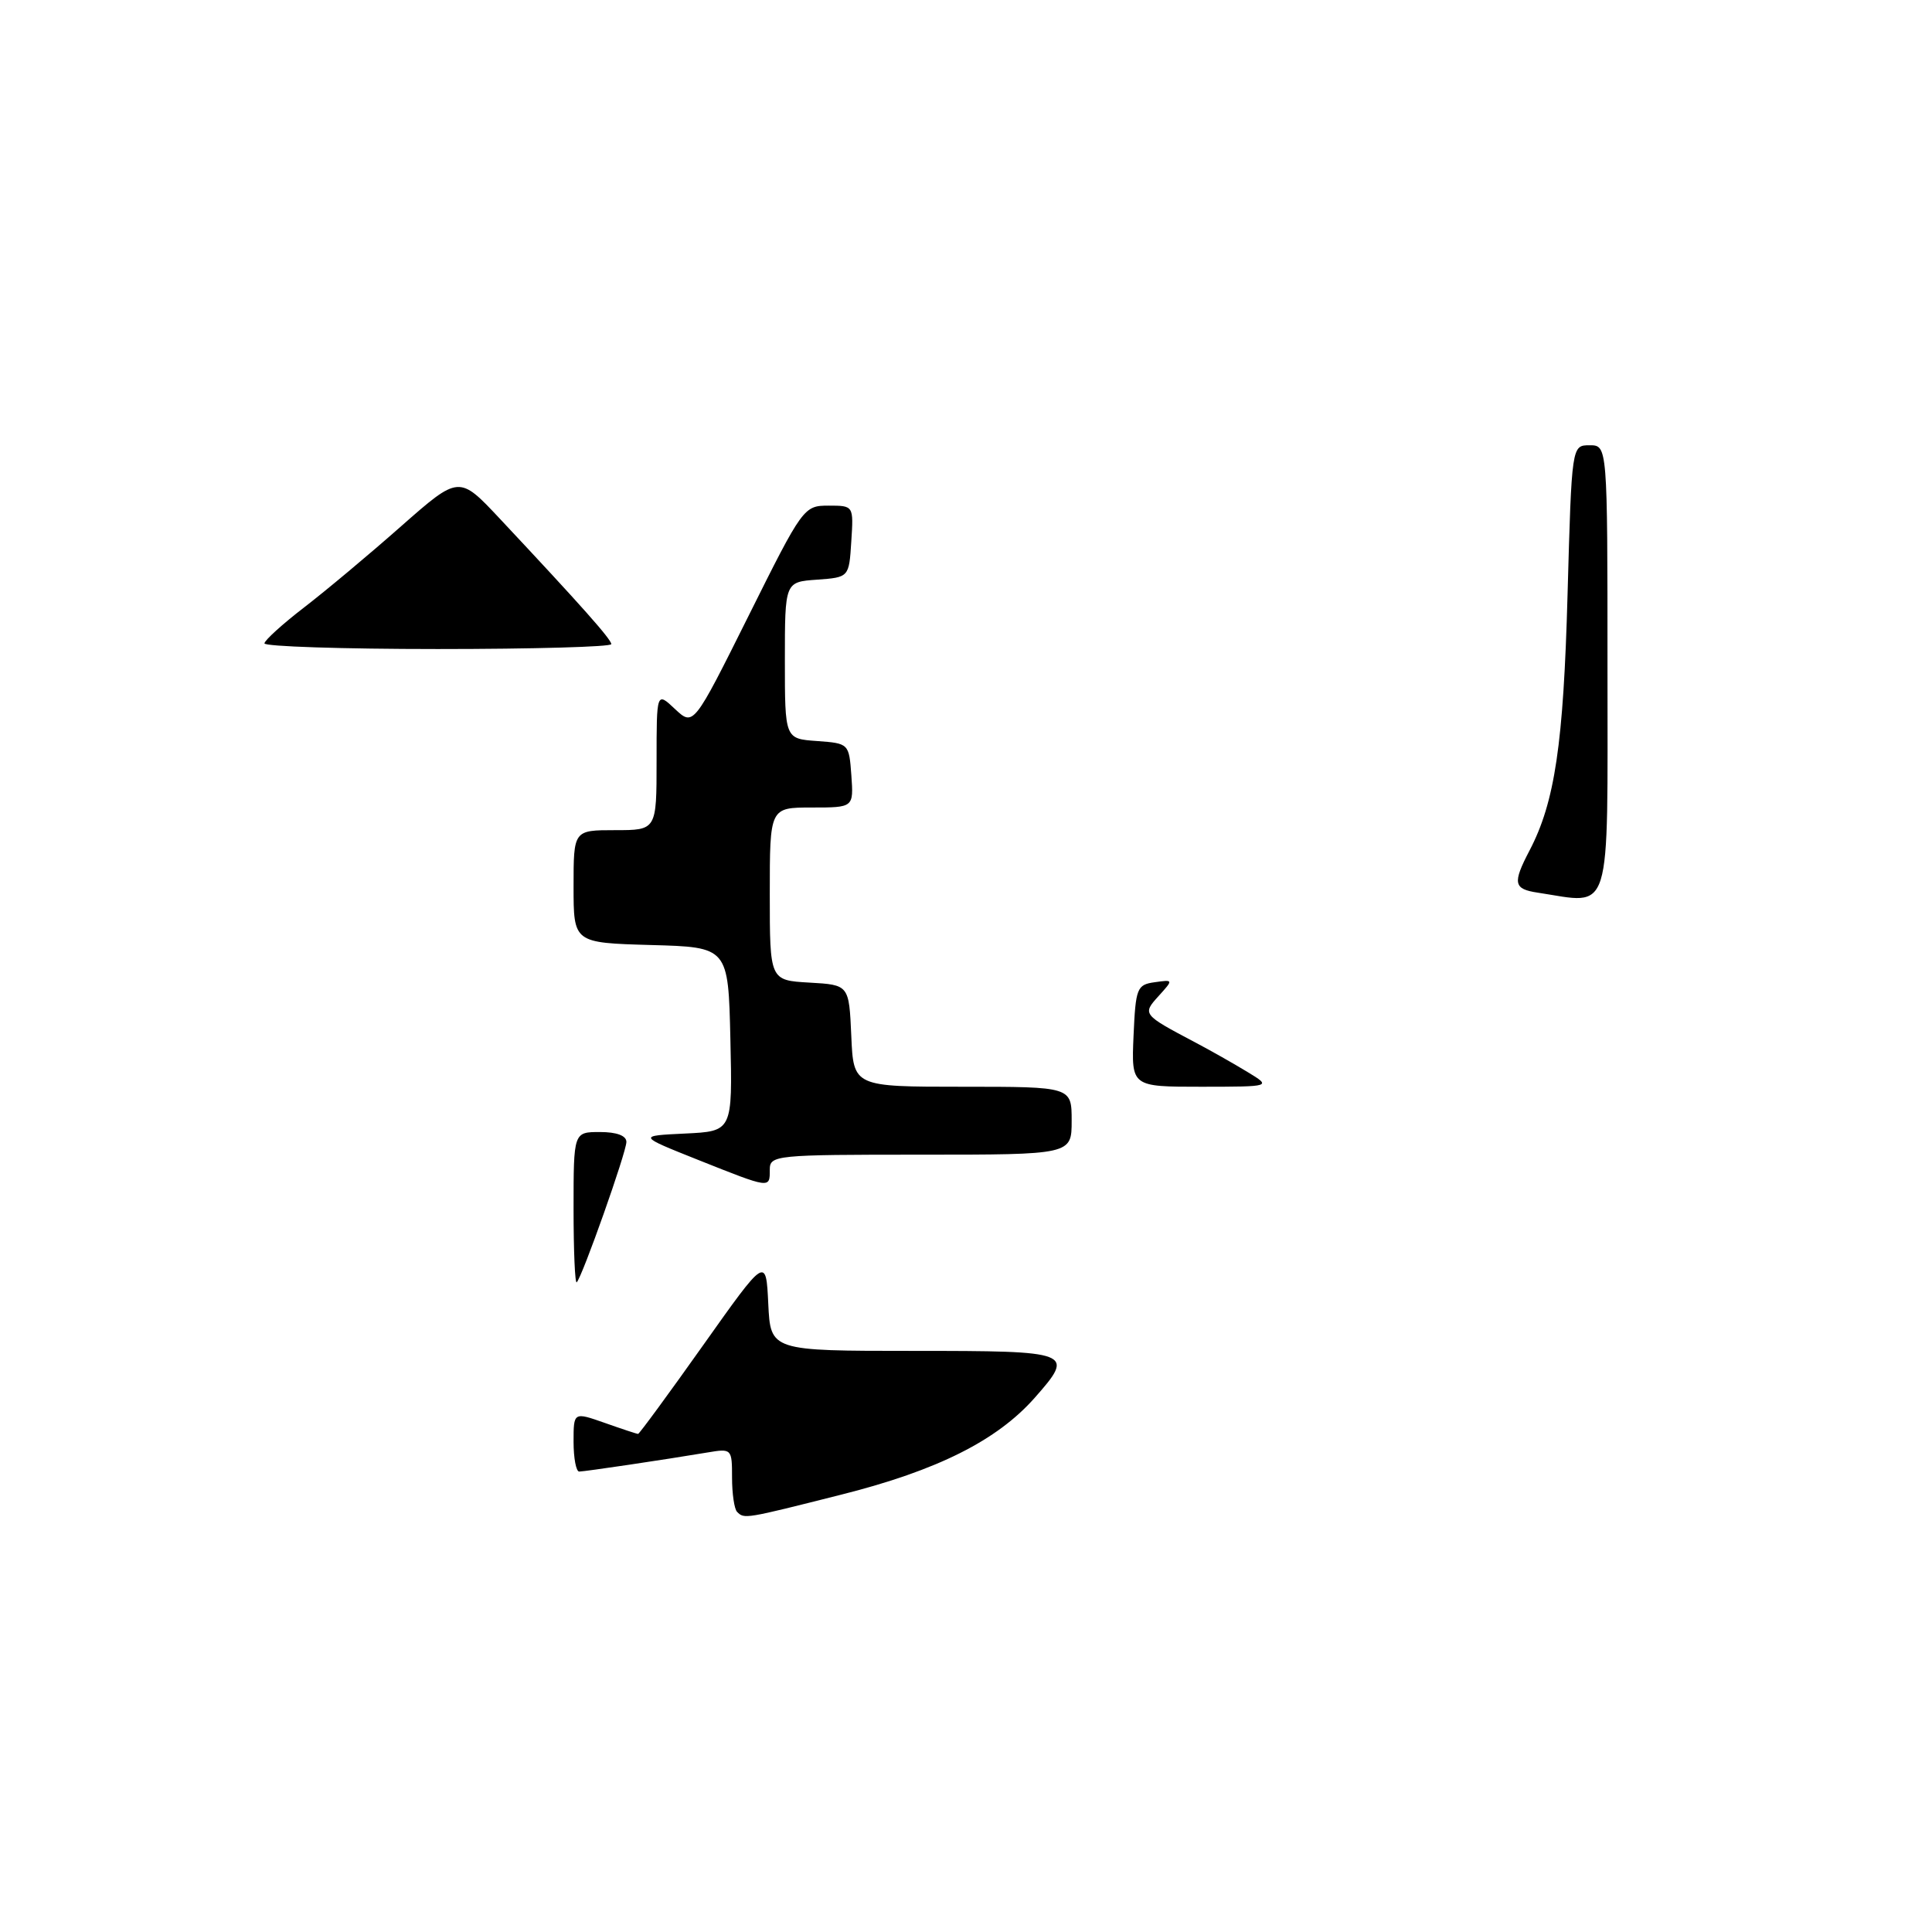 <?xml version="1.0" encoding="UTF-8" standalone="no"?>
<!DOCTYPE svg PUBLIC "-//W3C//DTD SVG 1.1//EN" "http://www.w3.org/Graphics/SVG/1.1/DTD/svg11.dtd" >
<svg xmlns="http://www.w3.org/2000/svg" xmlns:xlink="http://www.w3.org/1999/xlink" version="1.1" viewBox="0 0 256 256">
 <g >
 <path fill="currentColor"
d=" M 97.67 200.33 C 97.30 199.97 97.00 197.92 97.00 195.79 C 97.00 191.97 96.95 191.92 93.75 192.46 C 88.02 193.42 77.52 194.98 76.75 194.99 C 76.34 195.00 76.00 193.22 76.00 191.04 C 76.00 187.09 76.00 187.09 80.13 188.54 C 82.39 189.34 84.38 190.00 84.55 190.00 C 84.71 190.00 88.59 184.71 93.17 178.25 C 101.50 166.50 101.50 166.50 101.80 172.75 C 102.10 179.00 102.10 179.00 121.05 179.00 C 142.16 179.00 142.48 179.12 137.10 185.22 C 132.11 190.87 124.20 194.84 111.54 198.03 C 98.64 201.29 98.63 201.29 97.67 200.33 Z  M 76.00 160.17 C 76.00 150.00 76.00 150.00 79.50 150.00 C 81.72 150.00 83.00 150.48 83.00 151.31 C 83.00 152.67 77.16 169.17 76.42 169.91 C 76.19 170.14 76.00 165.76 76.00 160.17 Z  M 92.50 153.69 C 84.50 150.50 84.50 150.50 90.78 150.20 C 97.06 149.90 97.06 149.90 96.78 137.70 C 96.50 125.50 96.50 125.50 86.25 125.22 C 76.00 124.93 76.00 124.93 76.00 117.47 C 76.00 110.00 76.00 110.00 81.50 110.00 C 87.00 110.00 87.00 110.00 87.00 100.83 C 87.00 91.65 87.00 91.65 89.44 93.95 C 91.89 96.24 91.89 96.24 99.18 81.62 C 106.37 67.19 106.51 67.00 109.79 67.00 C 113.11 67.00 113.11 67.00 112.80 71.75 C 112.50 76.50 112.50 76.50 108.25 76.81 C 104.00 77.11 104.00 77.11 104.00 87.50 C 104.00 97.89 104.00 97.89 108.25 98.19 C 112.48 98.50 112.50 98.52 112.81 102.75 C 113.11 107.00 113.11 107.00 107.56 107.00 C 102.00 107.00 102.00 107.00 102.00 118.45 C 102.00 129.90 102.00 129.90 107.25 130.20 C 112.50 130.50 112.50 130.50 112.80 137.25 C 113.09 144.00 113.09 144.00 127.55 144.00 C 142.00 144.00 142.00 144.00 142.00 148.50 C 142.00 153.00 142.00 153.00 122.00 153.00 C 102.67 153.00 102.00 153.07 102.00 155.00 C 102.00 157.50 102.12 157.52 92.50 153.69 Z  M 150.20 137.25 C 150.48 130.91 150.65 130.48 153.00 130.15 C 155.49 129.80 155.49 129.80 153.54 131.96 C 151.34 134.38 151.38 134.43 158.31 138.09 C 160.40 139.19 163.55 140.98 165.31 142.05 C 168.50 143.99 168.50 143.99 159.20 144.00 C 149.91 144.00 149.91 144.00 150.20 137.25 Z  M 203.75 118.28 C 200.55 117.80 200.40 117.04 202.67 112.70 C 206.02 106.30 207.17 98.60 207.71 78.75 C 208.26 59.00 208.26 59.00 210.63 59.00 C 213.00 59.00 213.00 59.00 213.00 88.39 C 213.00 122.07 213.71 119.79 203.75 118.28 Z  M 35.04 85.25 C 35.07 84.84 37.42 82.70 40.28 80.50 C 43.14 78.30 48.93 73.46 53.15 69.73 C 60.83 62.97 60.83 62.97 66.23 68.73 C 77.03 80.25 81.00 84.72 81.00 85.35 C 81.00 85.71 70.65 86.00 58.00 86.00 C 45.35 86.00 35.02 85.66 35.04 85.25 Z "/>
</g>
</svg>